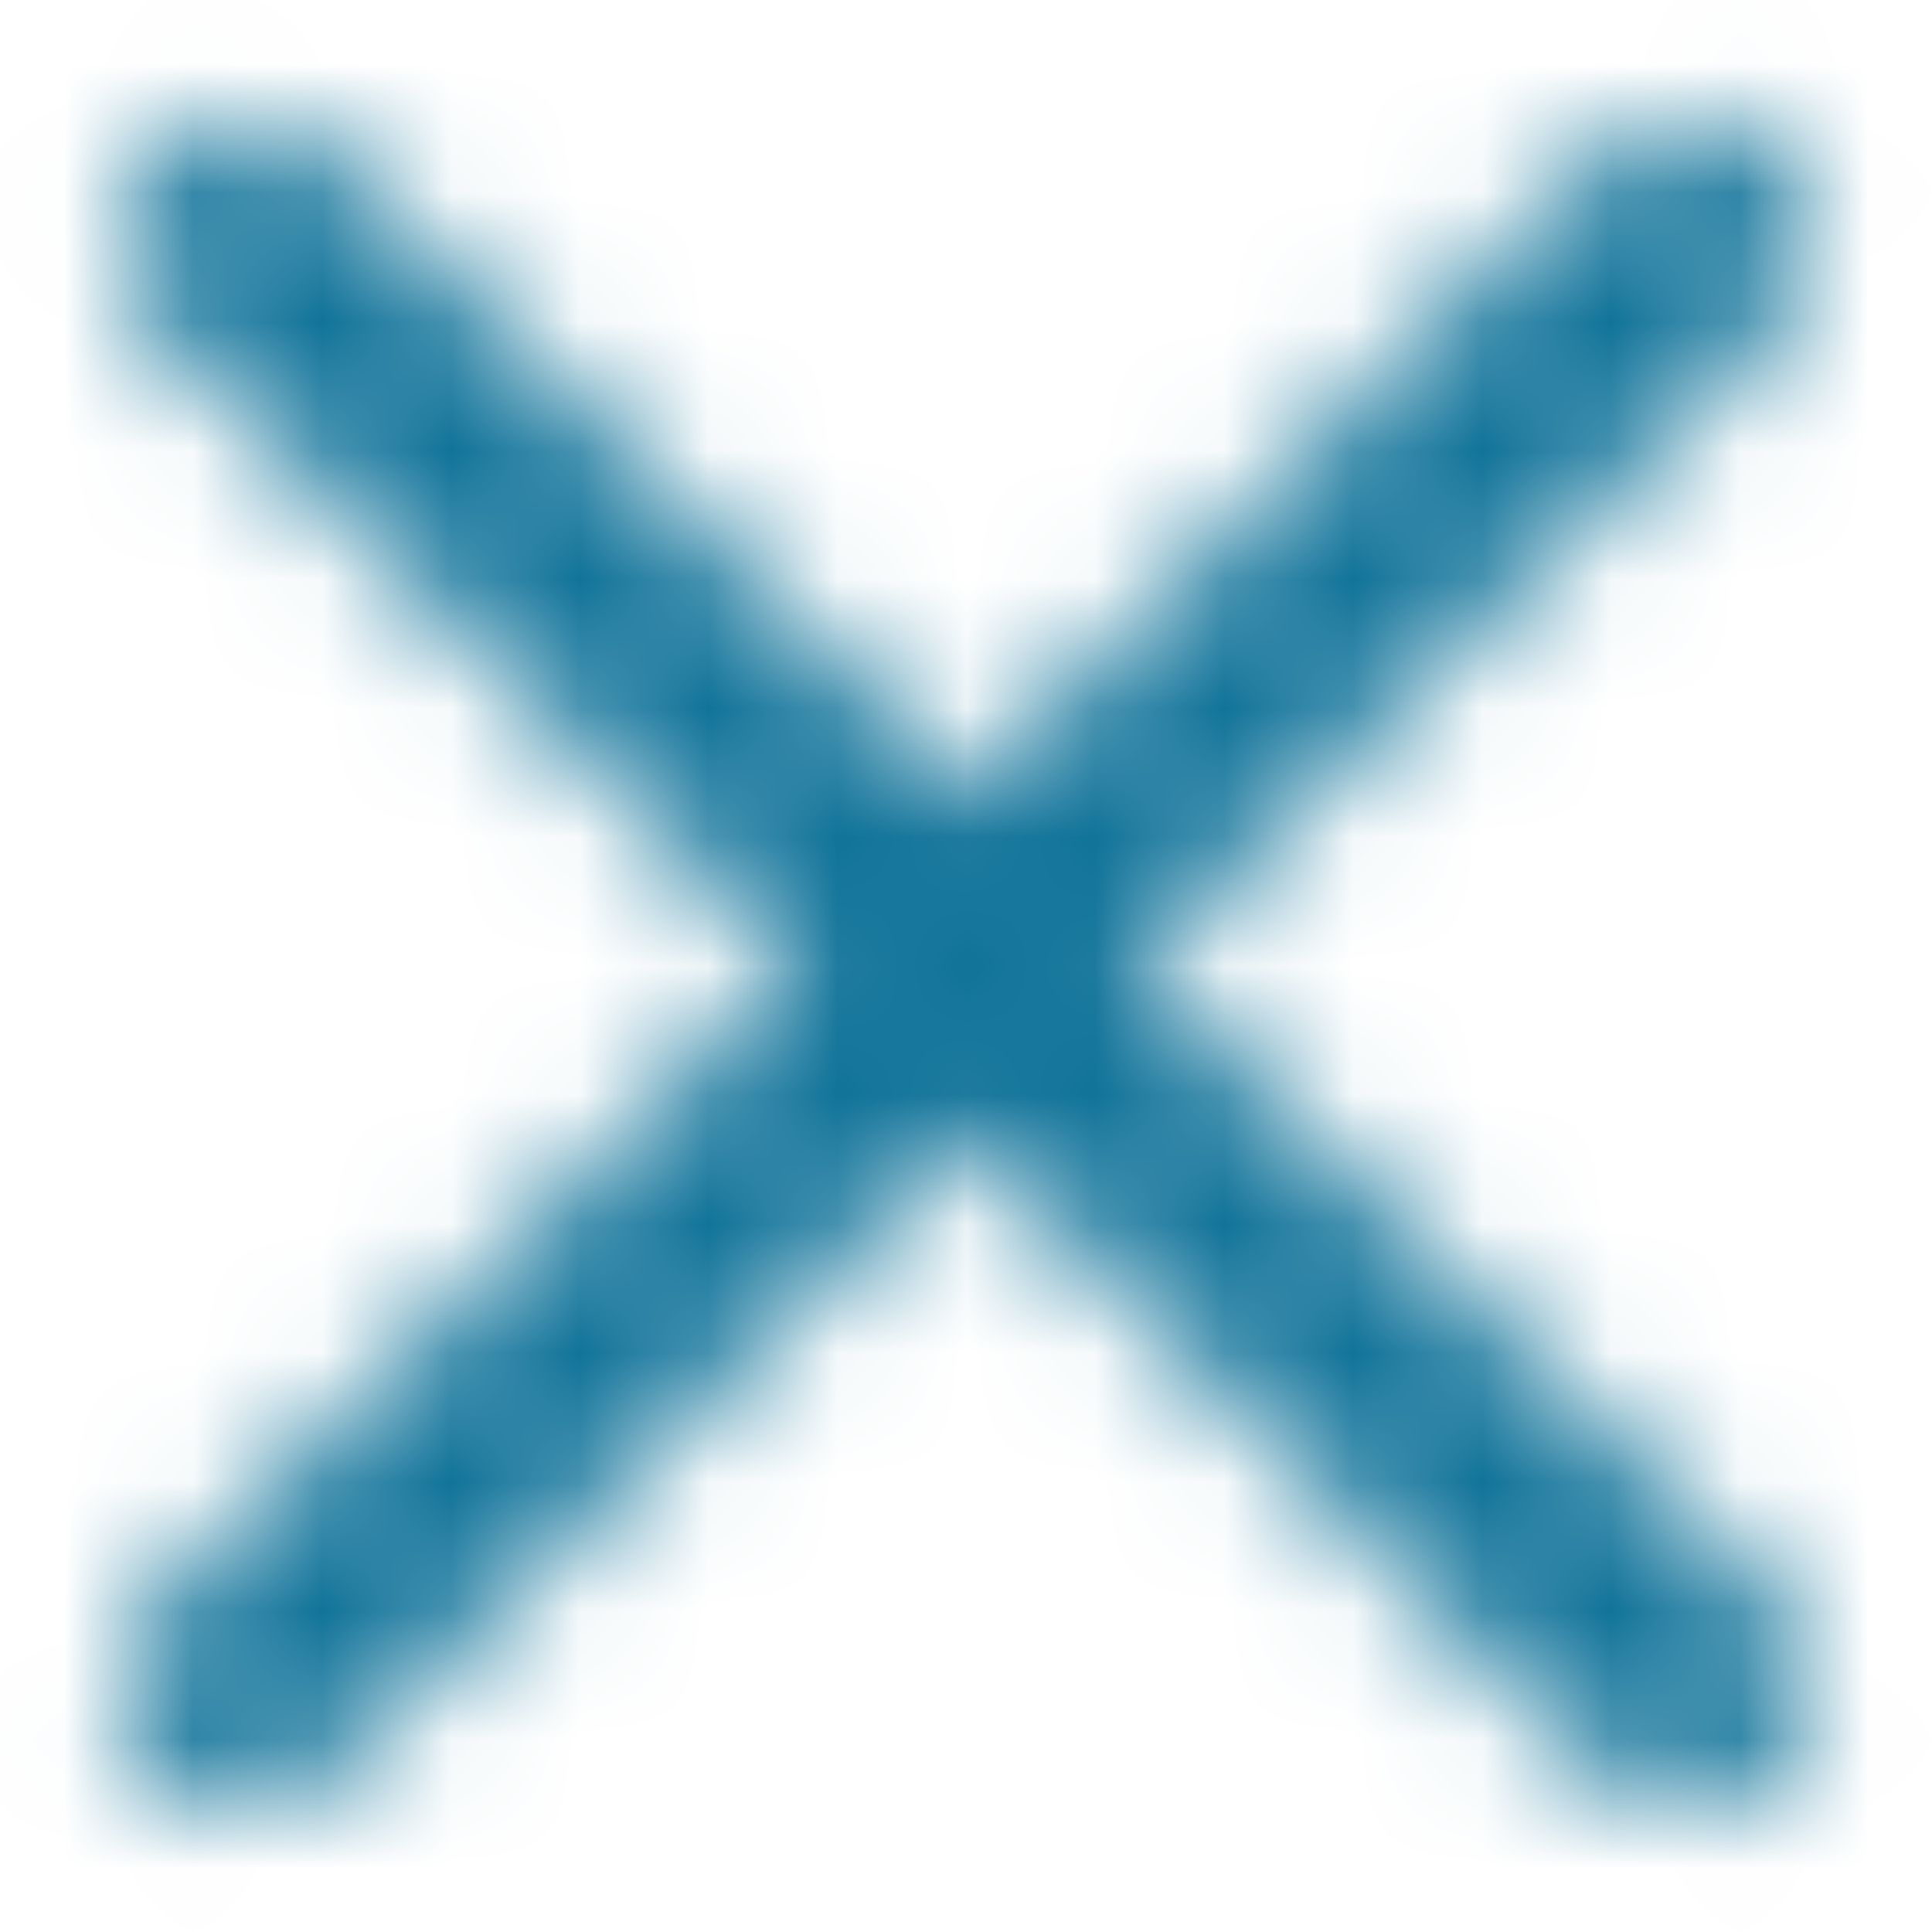 <svg width="15" height="15" viewBox="0 0 15 15" fill="none" xmlns="http://www.w3.org/2000/svg">
<mask id="mask0_182_4678" style="mask-type:alpha" maskUnits="userSpaceOnUse" x="0" y="0" width="15" height="15">
<path fill-rule="evenodd" clip-rule="evenodd" d="M1.212 1.212C1.578 0.846 2.172 0.846 2.538 1.212L13.788 12.462C14.154 12.828 14.154 13.422 13.788 13.788C13.422 14.154 12.828 14.154 12.462 13.788L1.212 2.538C0.846 2.172 0.846 1.578 1.212 1.212Z" fill="#006FFD"/>
<path fill-rule="evenodd" clip-rule="evenodd" d="M13.788 1.212C13.422 0.846 12.828 0.846 12.462 1.212L1.212 12.462C0.846 12.828 0.846 13.422 1.212 13.788C1.578 14.154 2.172 14.154 2.538 13.788L13.788 2.538C14.154 2.172 14.154 1.578 13.788 1.212Z" fill="#006FFD"/>
</mask>
<g mask="url(#mask0_182_4678)">
<rect width="15" height="15" fill="#117399"/>
</g>
</svg>
